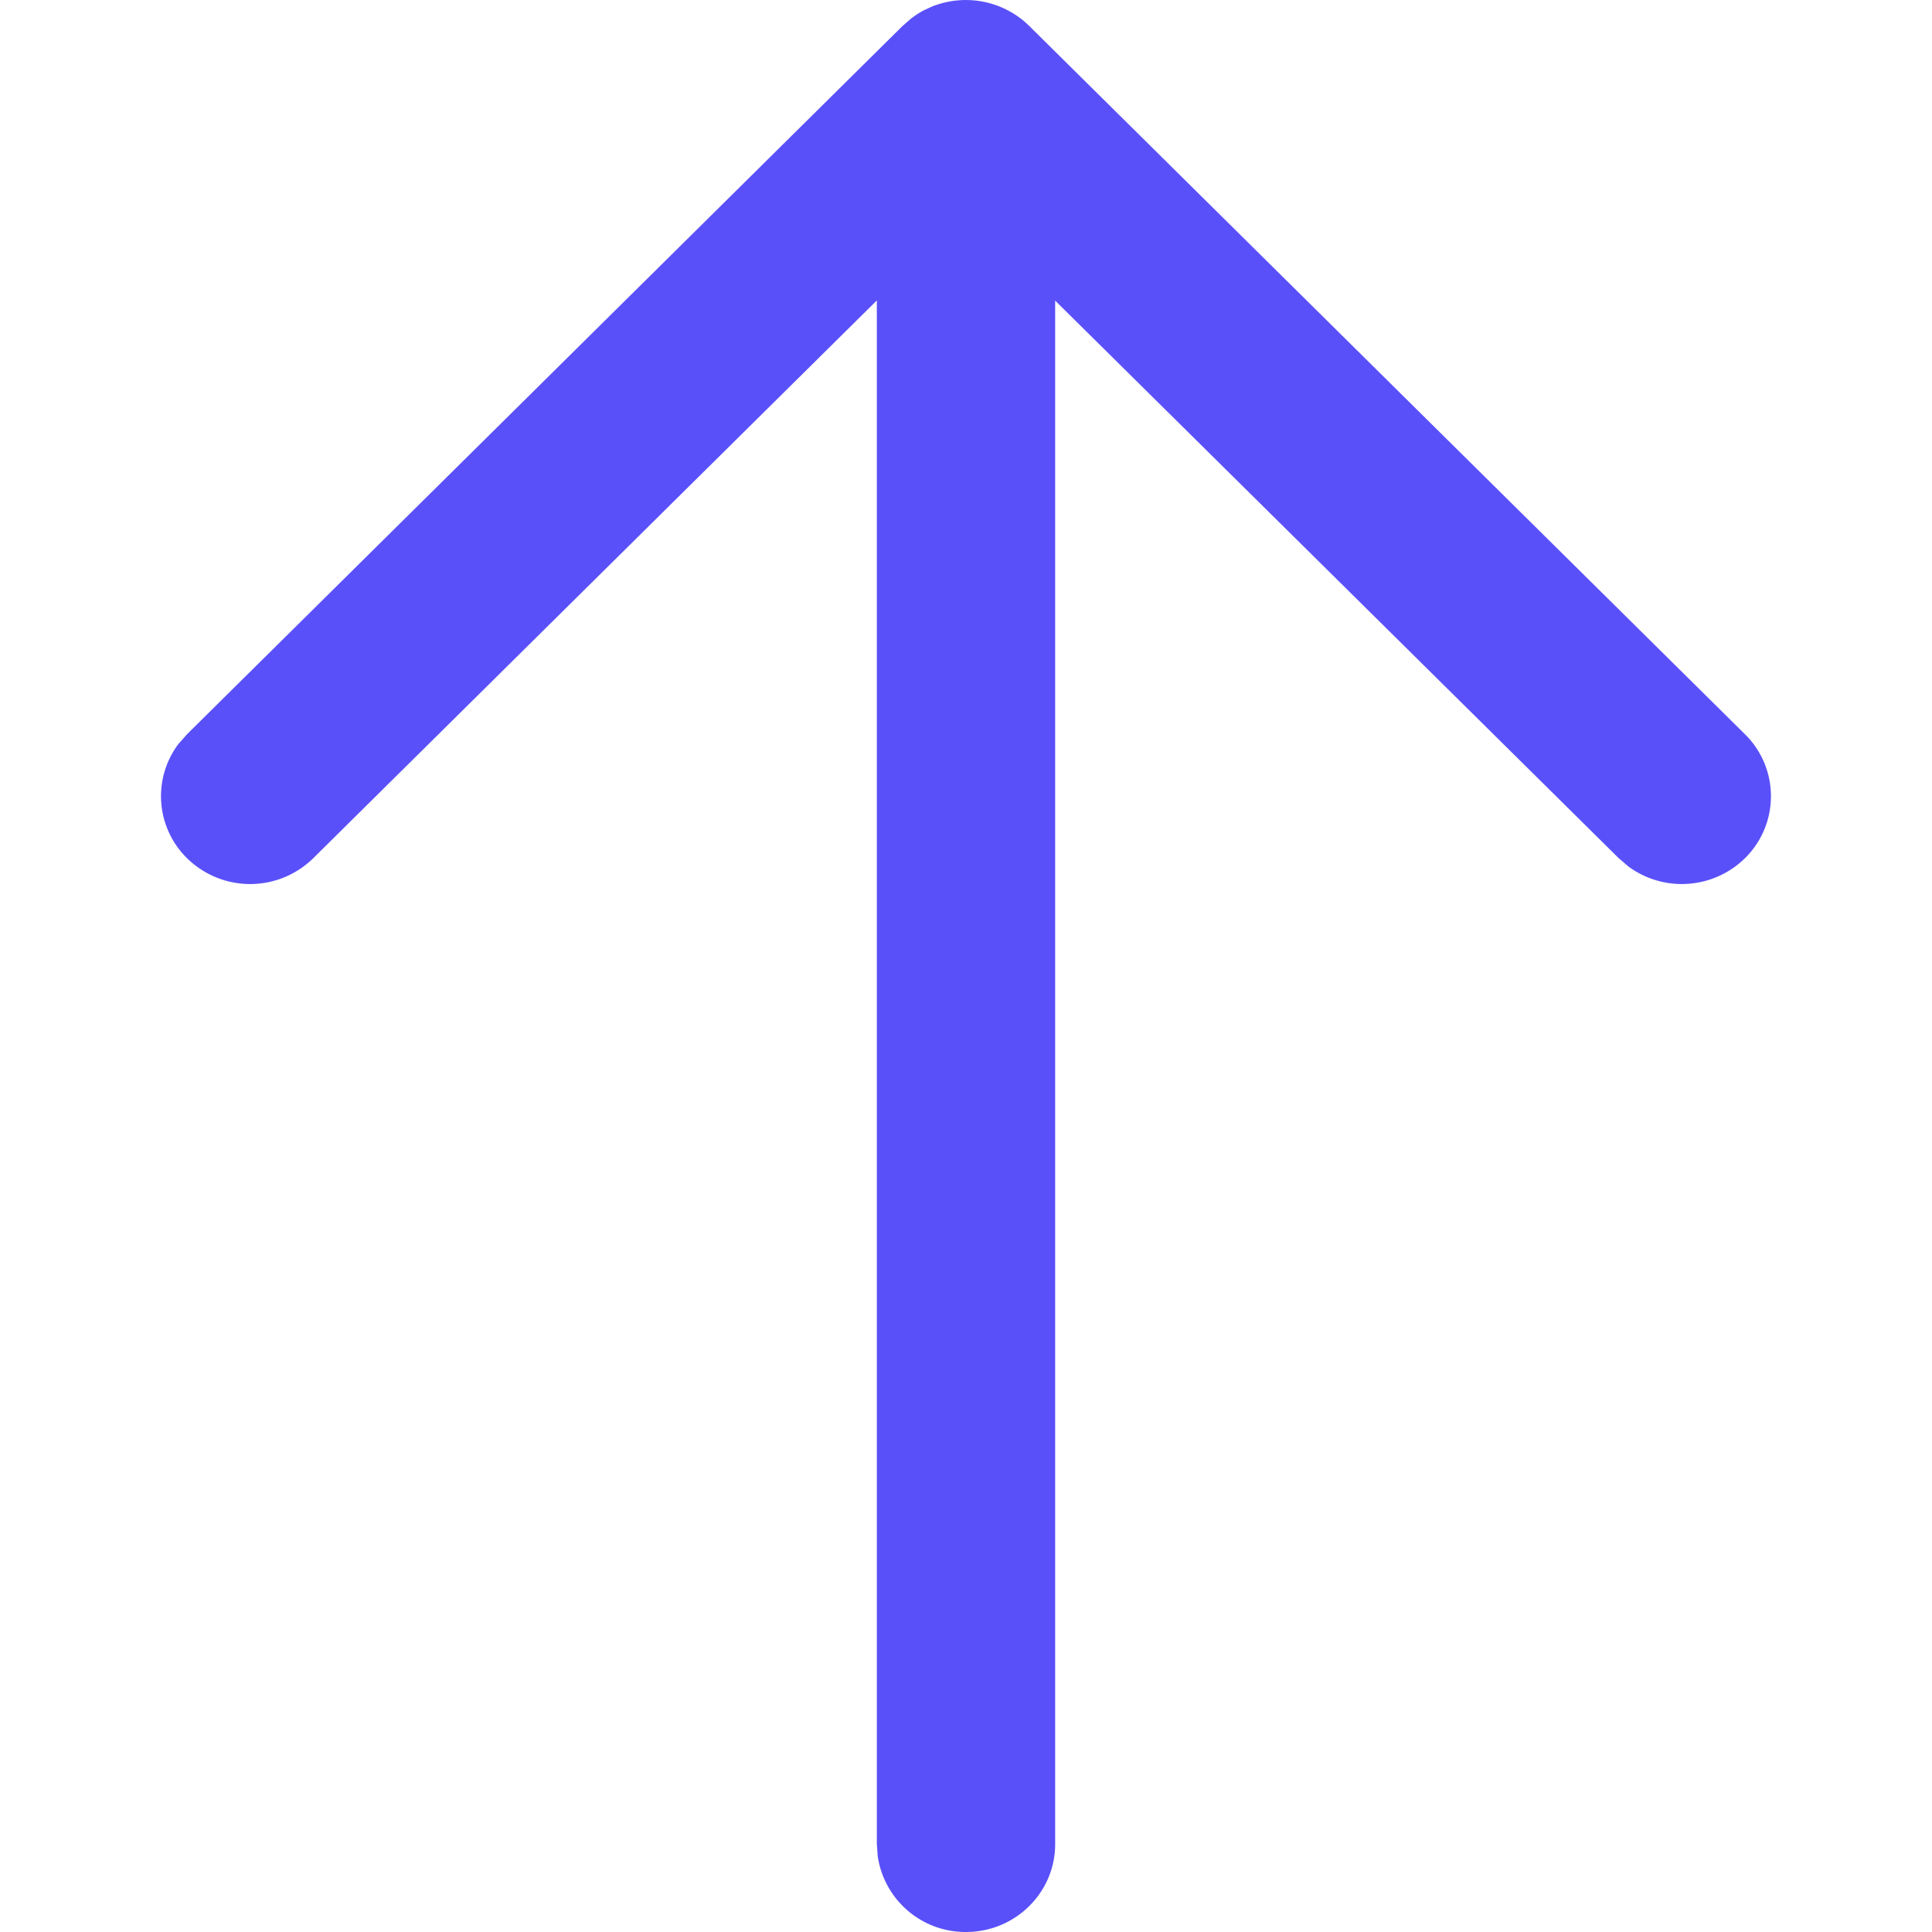 <svg width="20" height="20" xmlns="http://www.w3.org/2000/svg">
    <path d="M10 20a.918.918 0 0 1-.914-.786l-.009-.123V3.11L3.243 8.884a.932.932 0 0 1-1.305.002.9.9 0 0 1-.092-1.183l.09-.102L9.345.267 9.37.245a.924.924 0 0 1 .064-.054l-.088.076a.926.926 0 0 1 .223-.163l.046-.021a.729.729 0 0 1 .063-.027l.03-.01a.81.81 0 0 1 .076-.021L9.807.02a.937.937 0 0 1 .742.159l.027.02a.924.924 0 0 1 .061.053l.016.015 7.411 7.334a.9.9 0 0 1-.002 1.285.933.933 0 0 1-1.202.086l-.103-.088-5.834-5.772v15.979c0 .502-.414.909-.923.909z" fill="#5A50F9" fill-rule="evenodd"/>
</svg>
